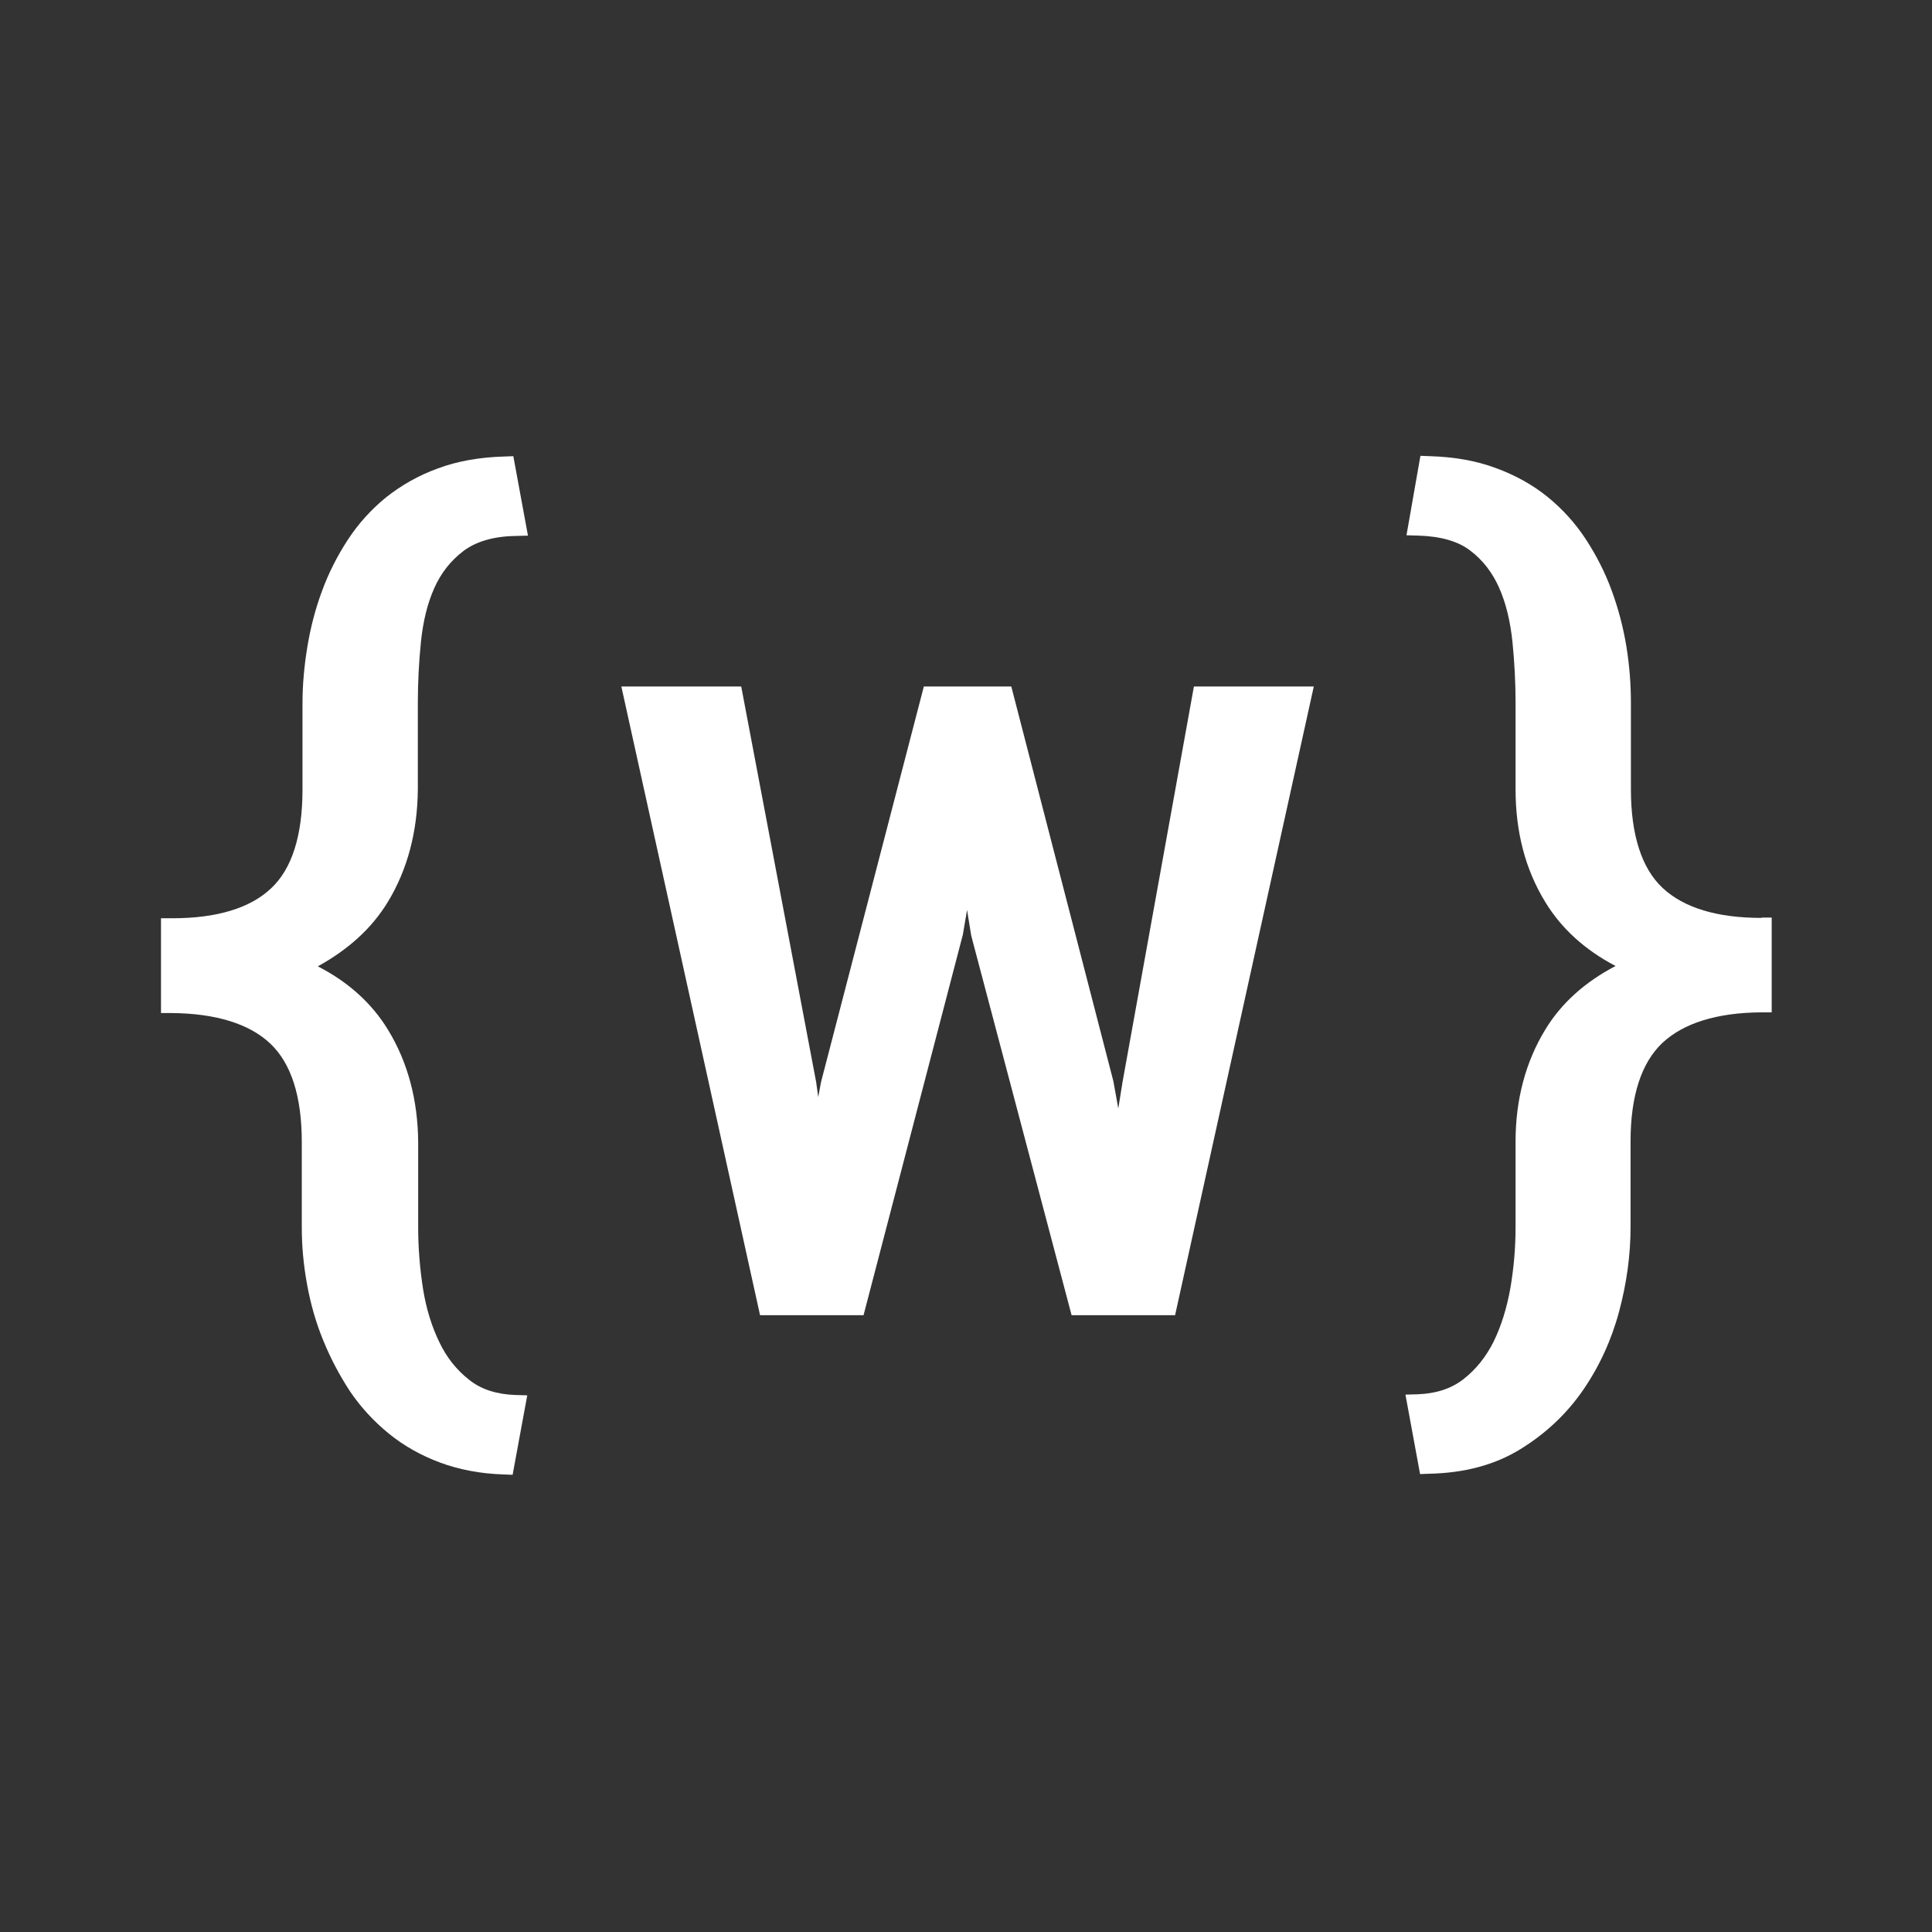 <?xml version="1.0" encoding="utf-8"?>
<!-- Generator: Adobe Illustrator 16.0.0, SVG Export Plug-In . SVG Version: 6.00 Build 0)  -->
<!DOCTYPE svg PUBLIC "-//W3C//DTD SVG 1.1//EN" "http://www.w3.org/Graphics/SVG/1.1/DTD/svg11.dtd">
<svg version="1.1" id="w-list-logo" xmlns="http://www.w3.org/2000/svg" xmlns:xlink="http://www.w3.org/1999/xlink" x="0px"
	 y="0px" width="55.44px" height="55.44px" viewBox="0 0 55.44 55.44" enable-background="new 0 0 55.44 55.44"
	 xml:space="preserve">
<rect x="0" y="0" width="55.44" height="55.44" fill="#333333" stroke="none"/>
<g>
	<path fill="#FFFFFF" d="M11.13,25.88c0.56-0.92,0.85-2.01,0.86-3.23v-2.48c0-0.58,0.03-1.17,0.09-1.76
		c0.06-0.57,0.18-1.08,0.38-1.53c0.19-0.43,0.47-0.79,0.84-1.07c0.36-0.27,0.86-0.42,1.49-0.43l0.36-0.01l-0.42-2.28l-0.26,0.01
		c-0.7,0.02-1.34,0.13-1.9,0.34c-0.56,0.2-1.06,0.49-1.49,0.83c-0.43,0.35-0.8,0.76-1.1,1.22c-0.3,0.46-0.55,0.95-0.74,1.47
		c-0.19,0.51-0.33,1.05-0.42,1.6c-0.09,0.54-0.14,1.09-0.14,1.62v2.48c0,1.31-0.3,2.27-0.9,2.83c-0.6,0.57-1.56,0.86-2.84,0.86H4.62
		v2.72l0.3,0c1.28,0.01,2.24,0.31,2.84,0.88c0.6,0.57,0.9,1.52,0.9,2.82v2.46c0,0.53,0.05,1.07,0.15,1.62
		c0.1,0.55,0.25,1.09,0.46,1.6c0.21,0.52,0.47,1.01,0.77,1.47c0.31,0.46,0.69,0.87,1.12,1.22c0.43,0.35,0.93,0.63,1.47,0.83
		c0.54,0.2,1.16,0.32,1.82,0.34l0.26,0.01l0.42-2.28l-0.35-0.01c-0.53-0.02-0.97-0.16-1.31-0.43c-0.36-0.28-0.65-0.64-0.86-1.08
		c-0.22-0.45-0.38-0.97-0.47-1.53c-0.09-0.58-0.14-1.17-0.14-1.75v-2.47c-0.01-1.21-0.3-2.29-0.86-3.21
		c-0.46-0.76-1.14-1.38-2.02-1.83C9.99,27.25,10.67,26.64,11.13,25.88z"/>
	<polygon fill="#FFFFFF" points="32.21,31.06 32.09,31.81 31.95,31.03 29.02,19.7 26.51,19.7 23.56,31.05 23.48,31.48 23.42,31.05 
		21.27,19.7 17.83,19.7 21.81,37.74 24.78,37.74 27.63,26.82 27.75,26.11 27.87,26.85 30.75,37.74 33.72,37.74 37.7,19.7 
		34.26,19.7 	"/>
	<path fill="#FFFFFF" d="M50.55,26.34c-1.28,0-2.23-0.29-2.84-0.86c-0.6-0.56-0.91-1.52-0.91-2.83v-2.48c0-0.53-0.04-1.07-0.13-1.62
		c-0.09-0.55-0.23-1.08-0.42-1.6c-0.19-0.52-0.44-1.01-0.74-1.47c-0.3-0.46-0.67-0.87-1.1-1.22c-0.43-0.35-0.94-0.63-1.49-0.83
		c-0.56-0.21-1.2-0.32-1.9-0.34l-0.26-0.01l-0.4,2.28l0.35,0.01c0.63,0.02,1.13,0.16,1.48,0.43c0.37,0.28,0.64,0.64,0.83,1.07
		c0.2,0.45,0.32,0.97,0.38,1.54c0.06,0.59,0.09,1.18,0.09,1.76v2.48c0,1.22,0.28,2.3,0.85,3.23c0.46,0.76,1.14,1.38,2.02,1.84
		c-0.88,0.46-1.56,1.07-2.02,1.83c-0.56,0.92-0.85,2-0.85,3.21v2.46c0,0.58-0.05,1.17-0.15,1.75c-0.1,0.56-0.26,1.08-0.48,1.53
		c-0.22,0.44-0.51,0.8-0.87,1.08c-0.35,0.27-0.78,0.41-1.31,0.43l-0.35,0.01l0.42,2.28l0.26-0.01c1-0.02,1.88-0.25,2.61-0.7
		c0.72-0.44,1.33-1.01,1.8-1.69c0.47-0.68,0.82-1.44,1.04-2.26c0.22-0.82,0.33-1.63,0.33-2.43v-2.46c0-1.3,0.31-2.25,0.91-2.82
		c0.61-0.57,1.56-0.87,2.84-0.88l0.3,0v-2.72H50.55z"/>
</g>
</svg>
